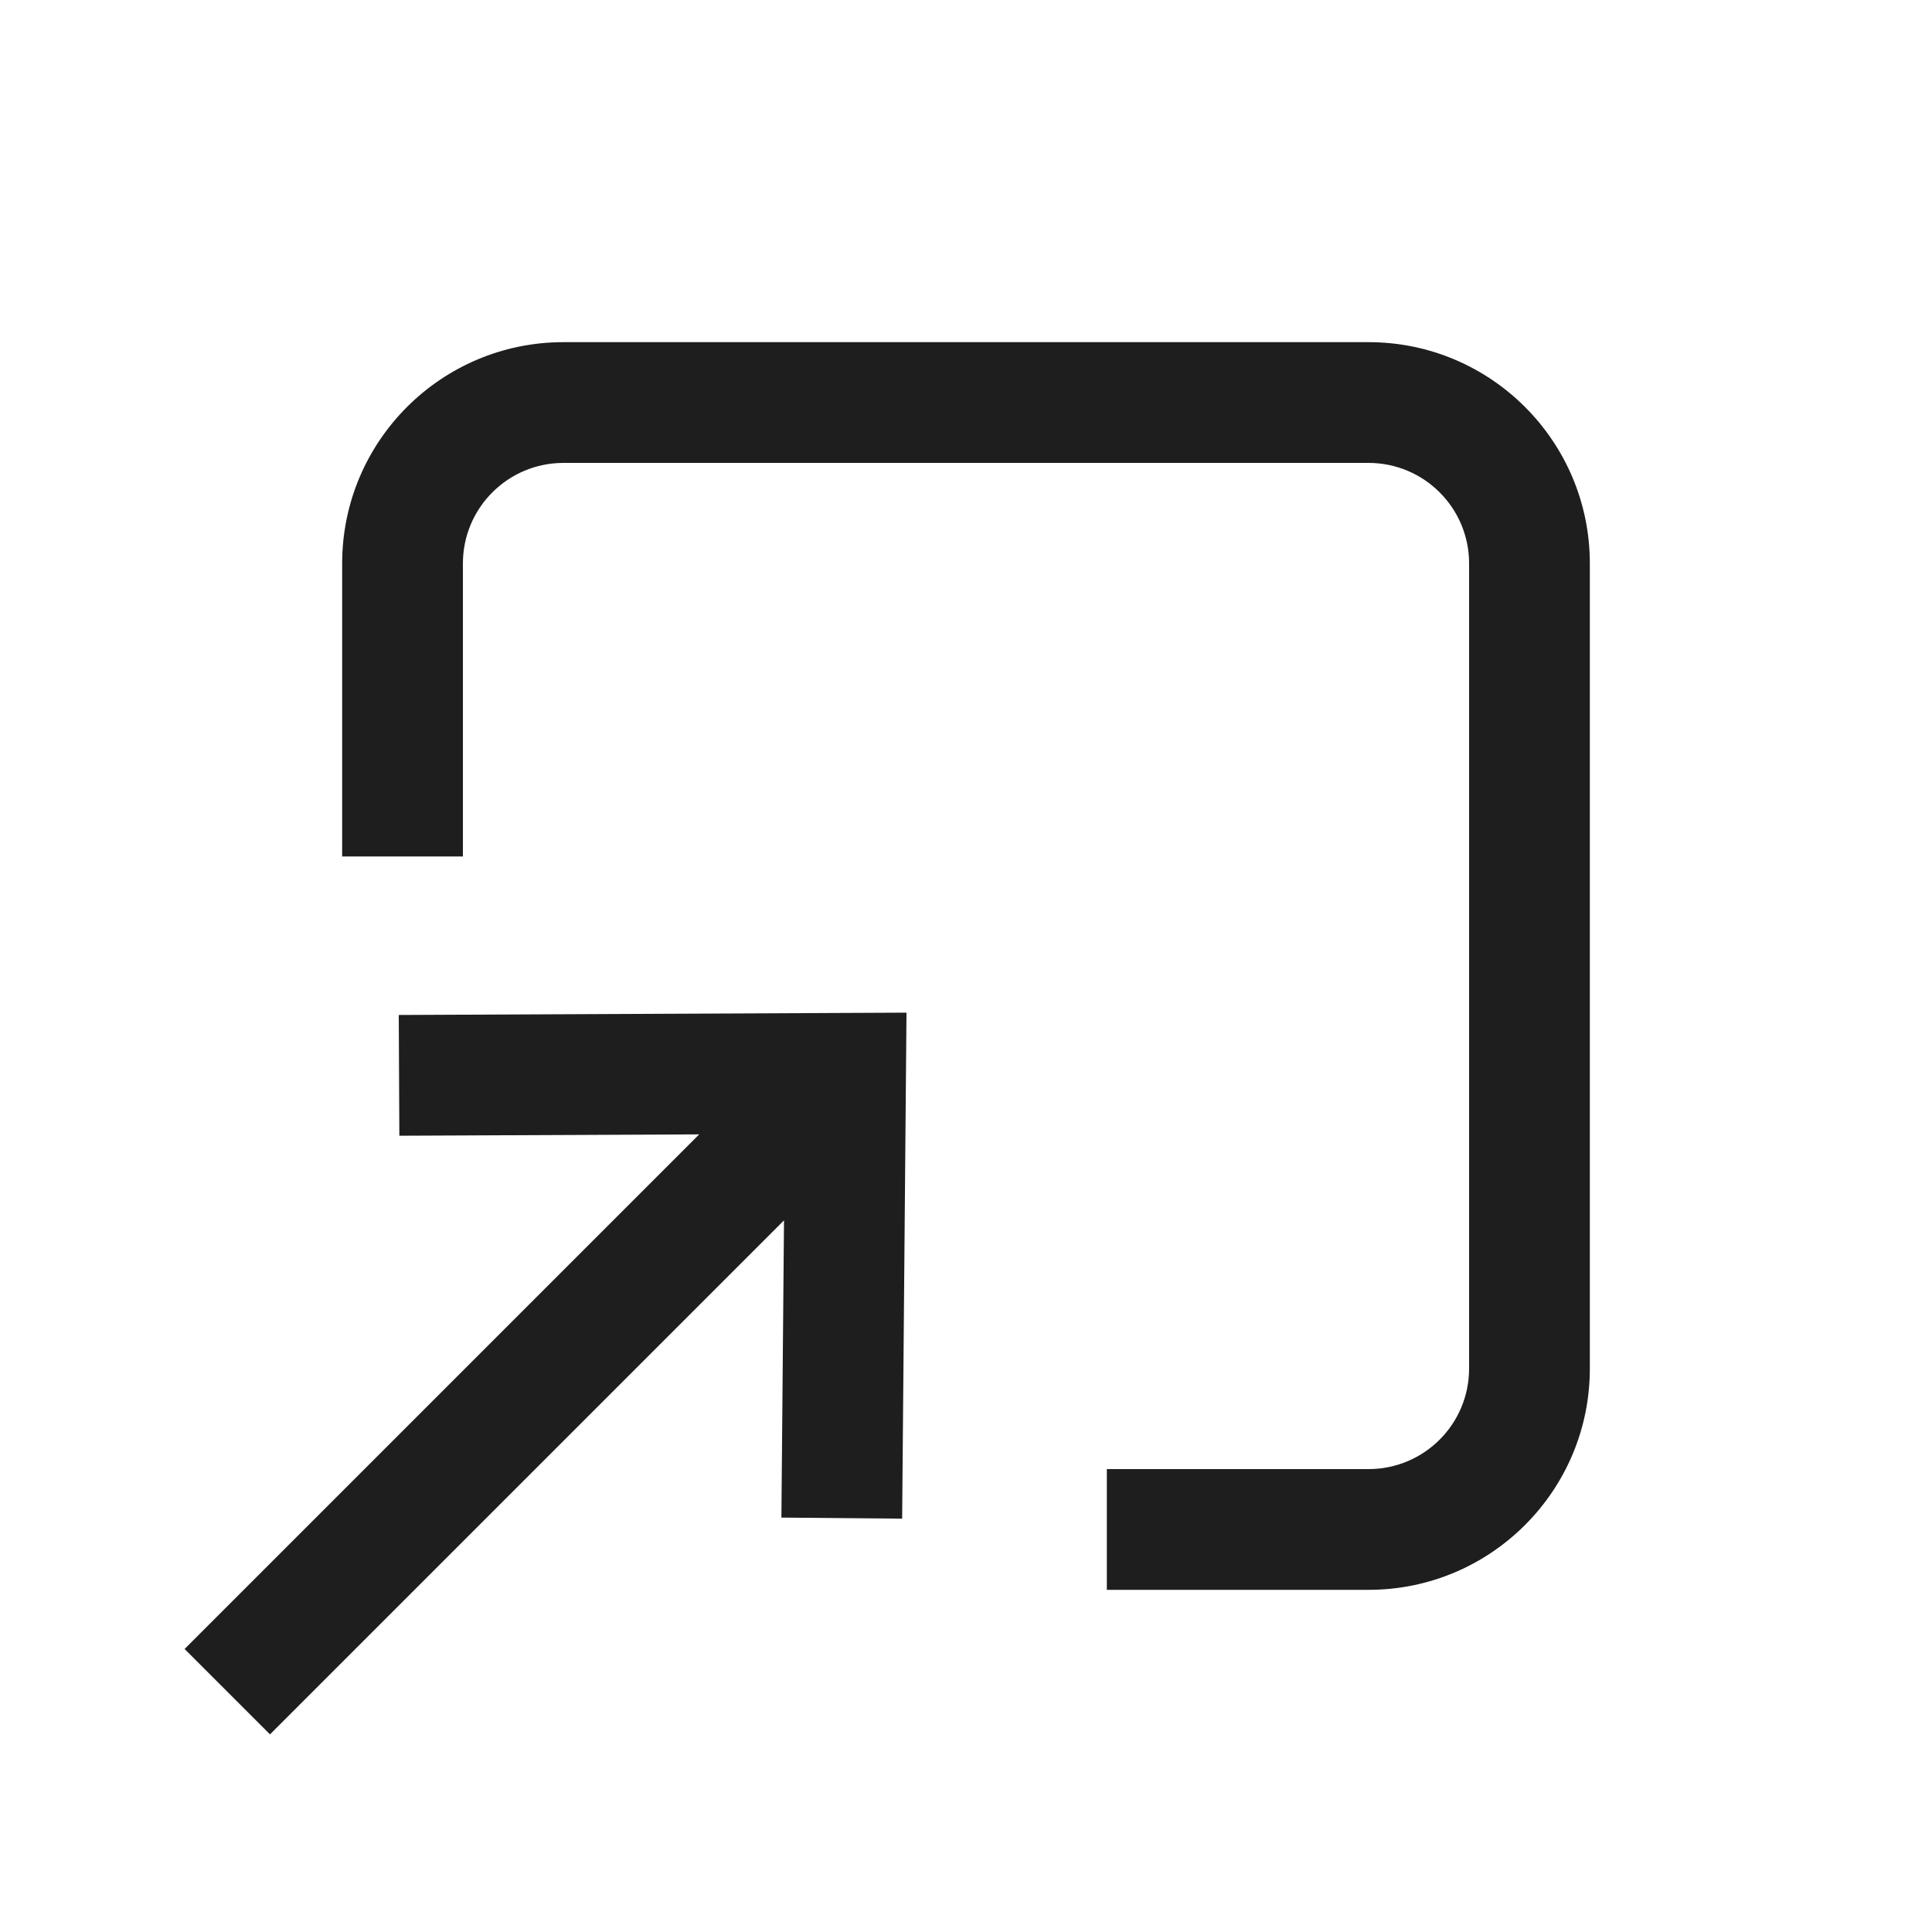 <svg width="20" height="20" viewBox="0 0 20 20" fill="none" xmlns="http://www.w3.org/2000/svg">
<path fill-rule="evenodd" clip-rule="evenodd" d="M16.458 14.167C16.458 15.432 15.432 16.458 14.167 16.458H11.458V15.208H14.167C14.742 15.208 15.208 14.742 15.208 14.167L15.208 5.833C15.208 5.258 14.742 4.792 14.167 4.792L5.833 4.792C5.258 4.792 4.792 5.258 4.792 5.833L4.792 8.866H3.542L3.542 5.833C3.542 4.568 4.568 3.542 5.833 3.542L14.167 3.542C15.432 3.542 16.458 4.568 16.458 5.833V14.167Z" fill="#1E1E1E"/>
<path fill-rule="evenodd" clip-rule="evenodd" d="M7.238 11.743L4.134 11.757L4.128 10.507L9.384 10.483L9.339 15.721L8.089 15.71L8.116 12.633L2.795 17.954L1.911 17.07L7.238 11.743Z" fill="#1E1E1E"/>
</svg>
